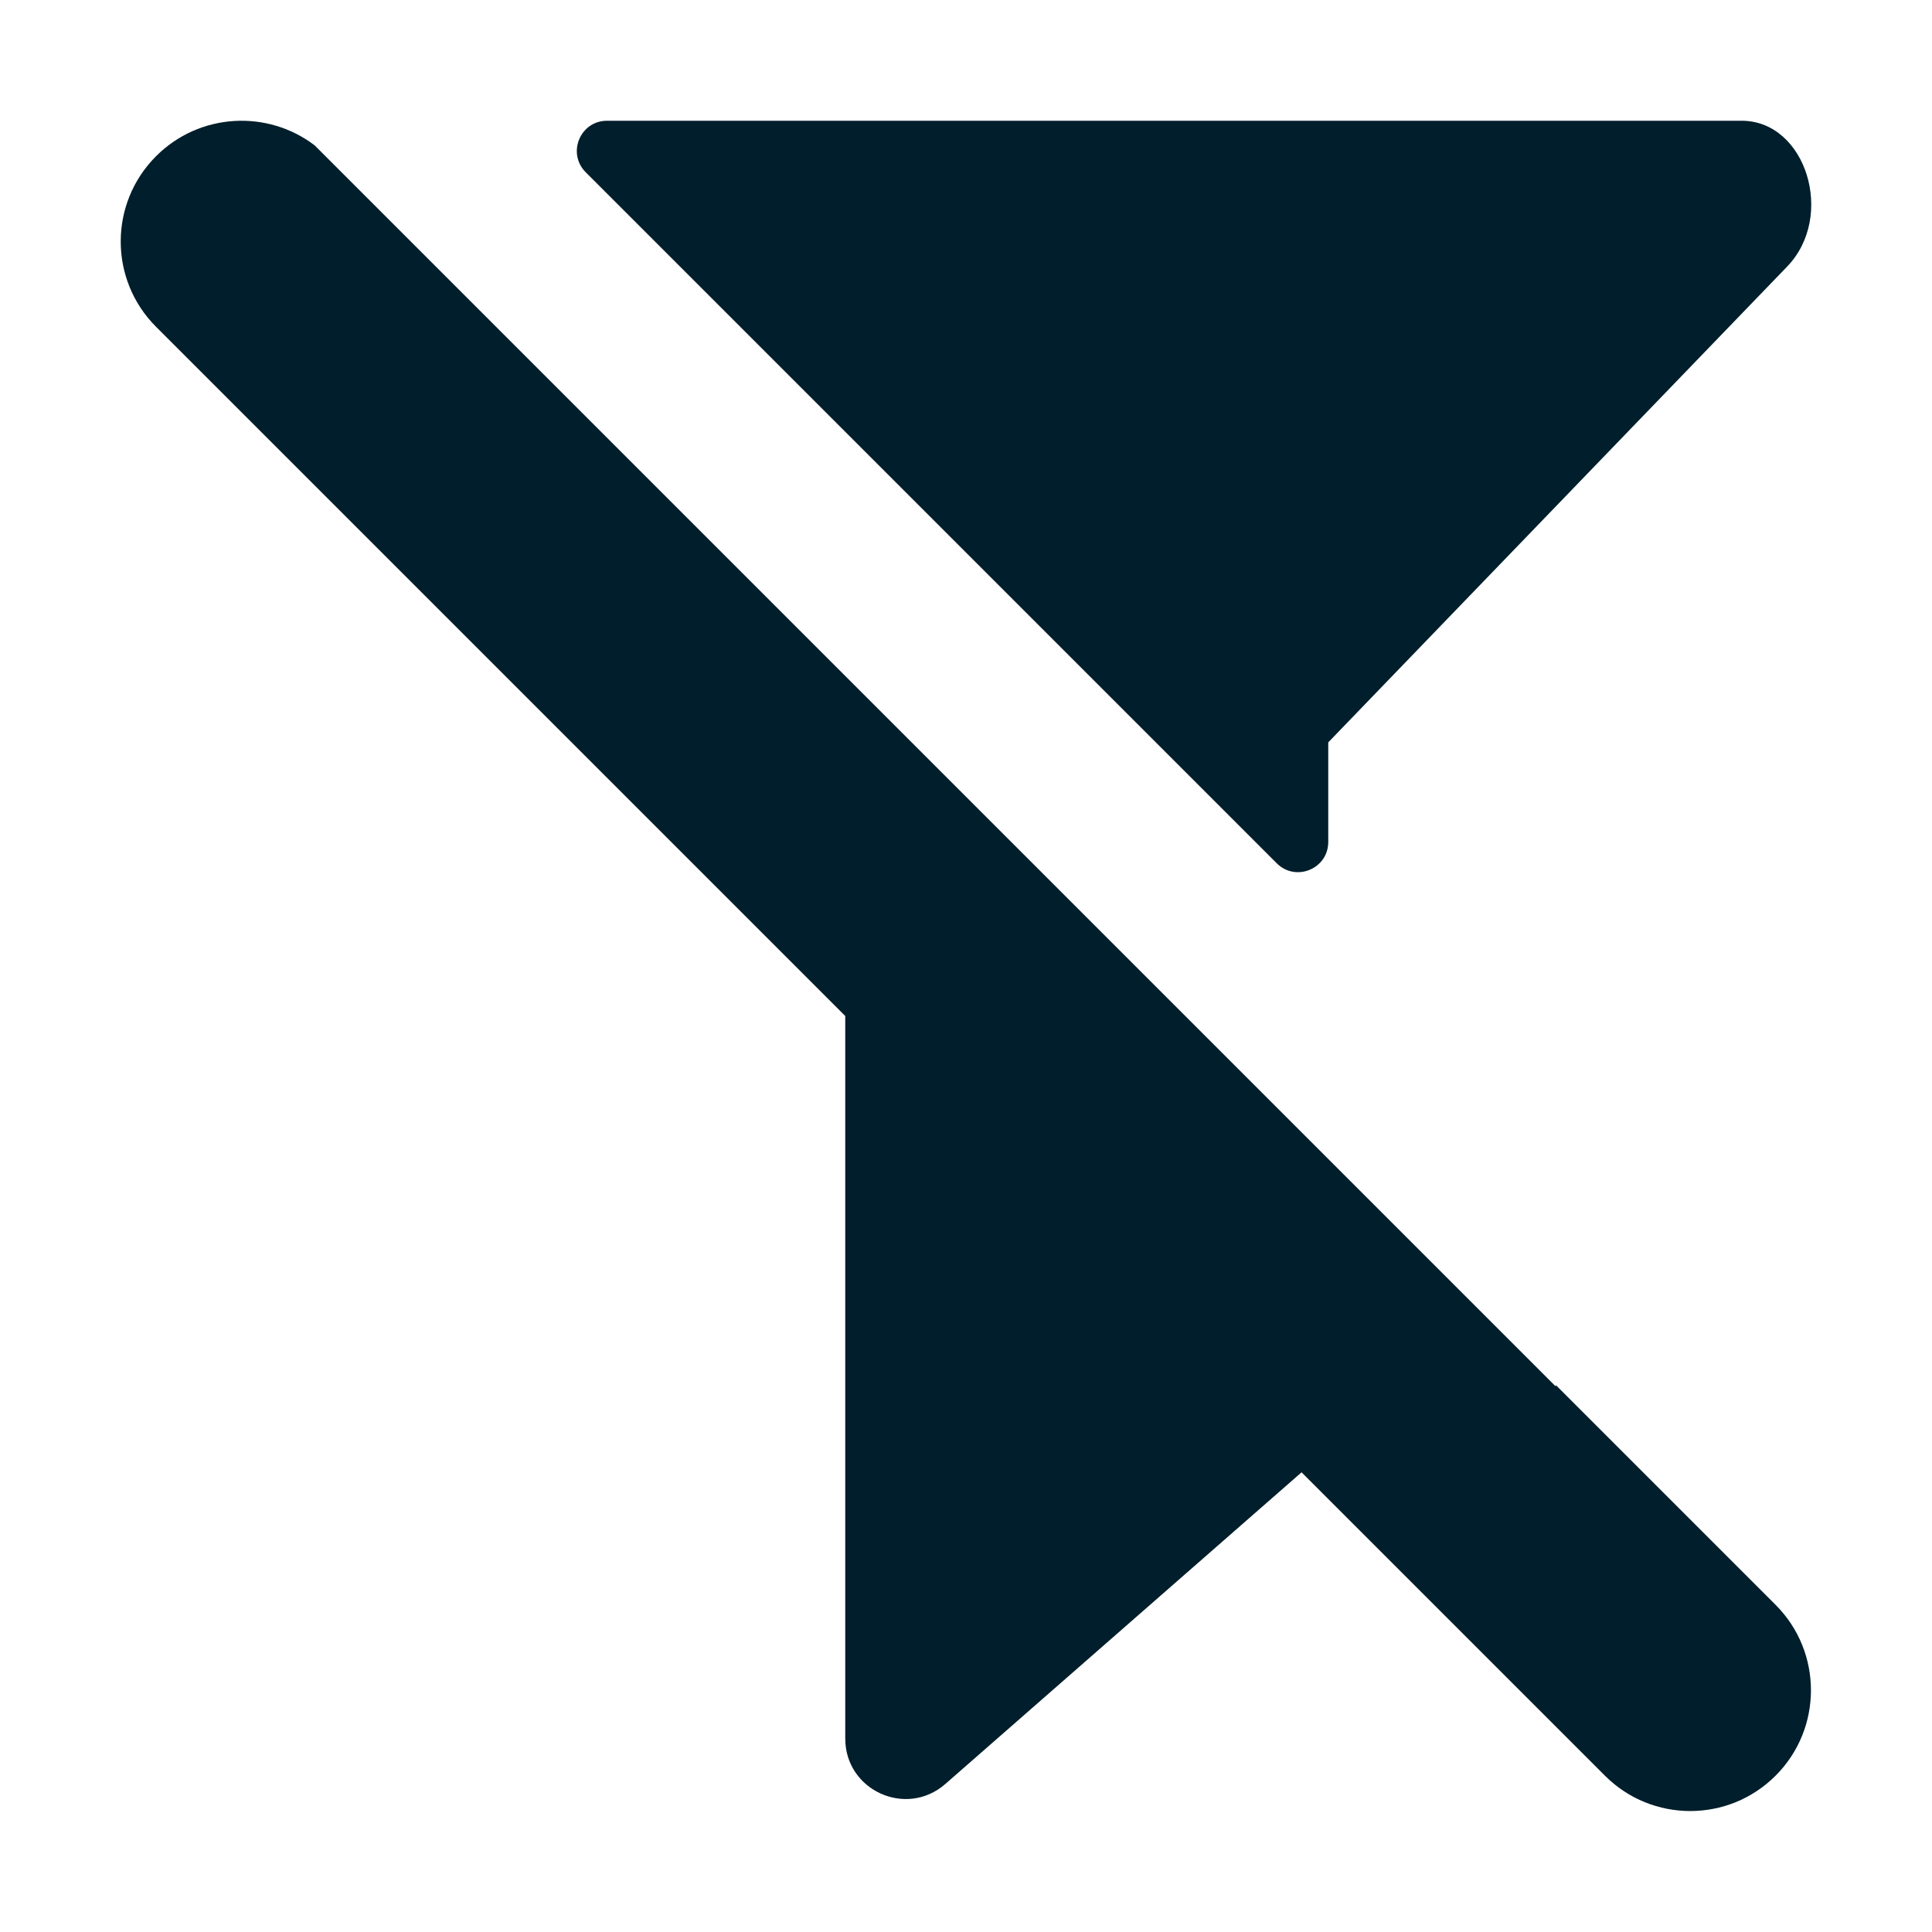 <svg width="16" height="16" viewBox="0 0 16 16" fill="none" xmlns="http://www.w3.org/2000/svg">
<path d="M2.606 1.204C2.214 0.905 1.651 0.935 1.293 1.293C0.902 1.683 0.902 2.317 1.293 2.707L7 8.414V14.398C7 14.828 7.506 15.057 7.829 14.774L10.779 12.193L13.291 14.705C13.681 15.096 14.315 15.096 14.705 14.705C15.095 14.315 15.095 13.681 14.705 13.291L12.887 11.473L12.881 11.479L2.606 1.204Z" fill="#001E2B"/>
<path d="M10.573 7.149C10.731 7.307 11 7.195 11 6.973V6.148L14.8 2.208C15.203 1.791 14.956 1 14.424 1H5.027C4.805 1 4.693 1.269 4.851 1.427L10.573 7.149Z" fill="#001E2B"/>
</svg>
